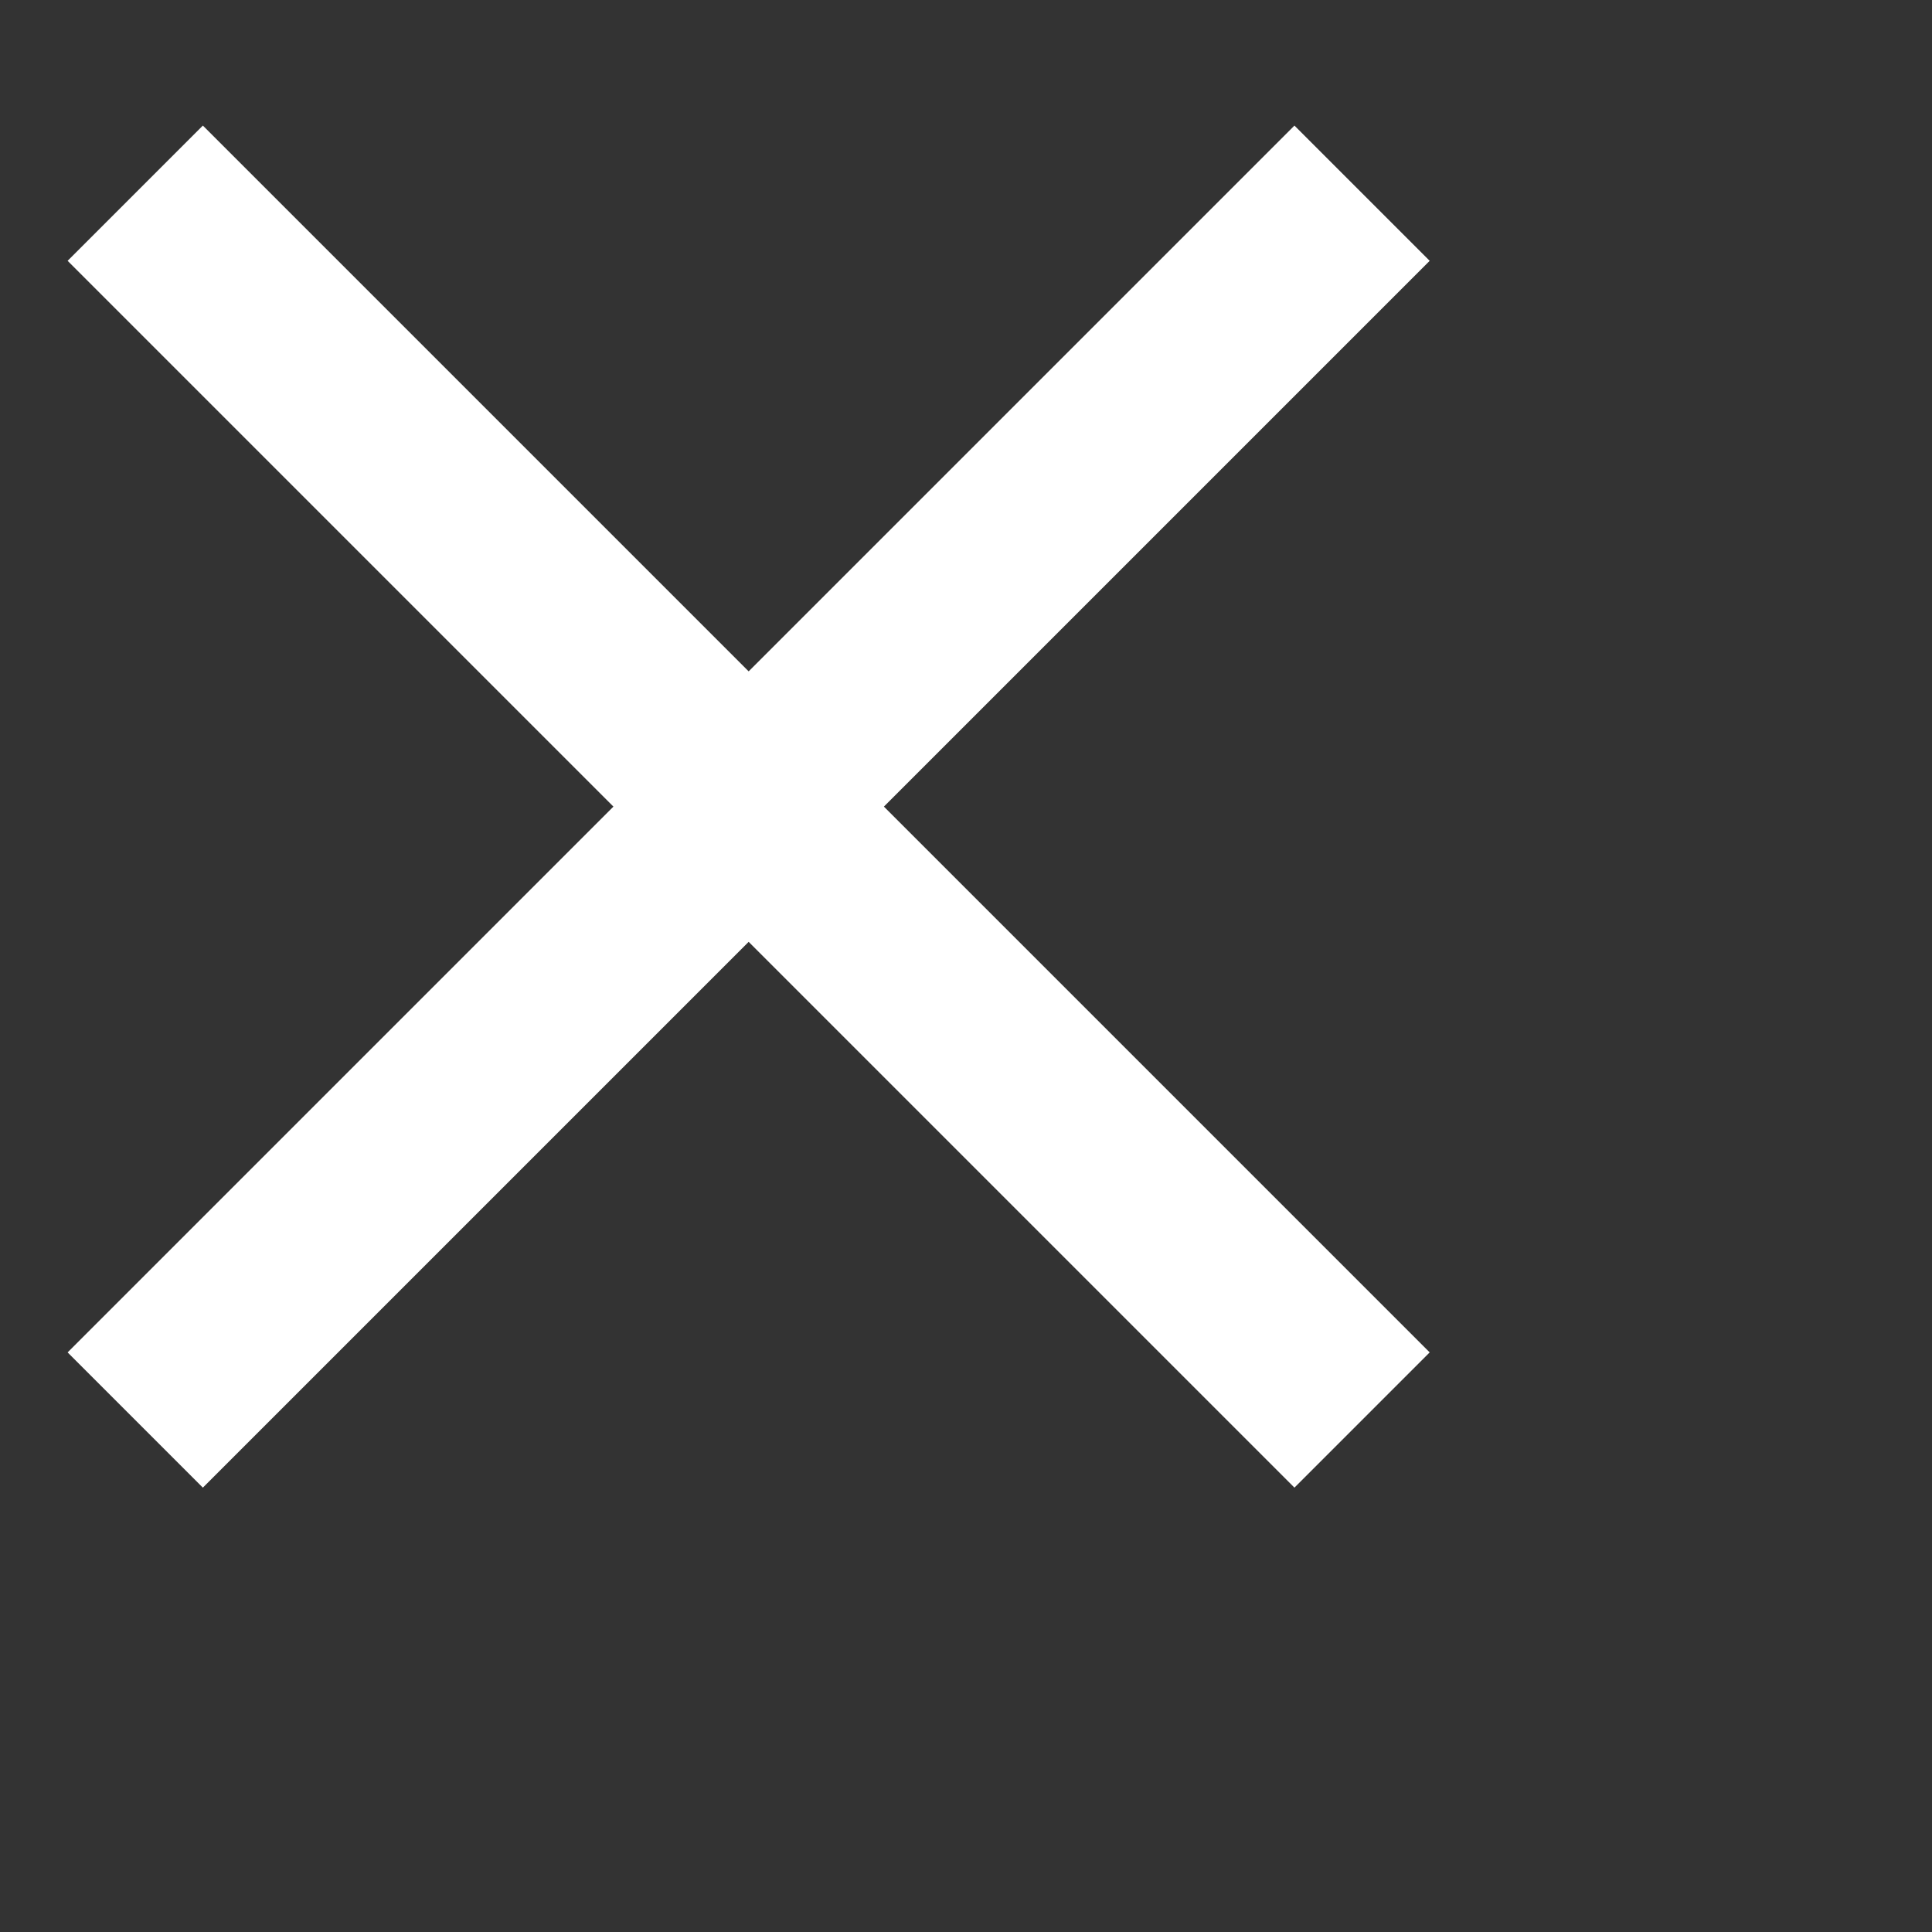 <?xml version="1.0" encoding="utf-8"?>
<svg version="1.1" id="Ebene_1" xmlns="http://www.w3.org/2000/svg" xmlns:xlink="http://www.w3.org/1999/xlink" x="0px" y="0px"
	 viewBox="0 0 20 20" style="enable-background:new 0 0 20 20;" xml:space="preserve">
<rect x="0" y="0" width="20" height="20" fill="#333333" stroke="none"/>
<style type="text/css">
	.st0{fill:none;}
	.st1{fill:#FFFFFF;}
</style>
<path class="st0" d="M-4-3.6h24v24H-4V-3.6z"/>
<path class="st1" d="M2.1,15.4L14.8,2.7l-1.4-1.4L0.7,14L2.1,15.4z"/>
<path class="st1" d="M14.8,14L2.1,1.3L0.7,2.7l12.7,12.7L14.8,14z"/>
</svg>
